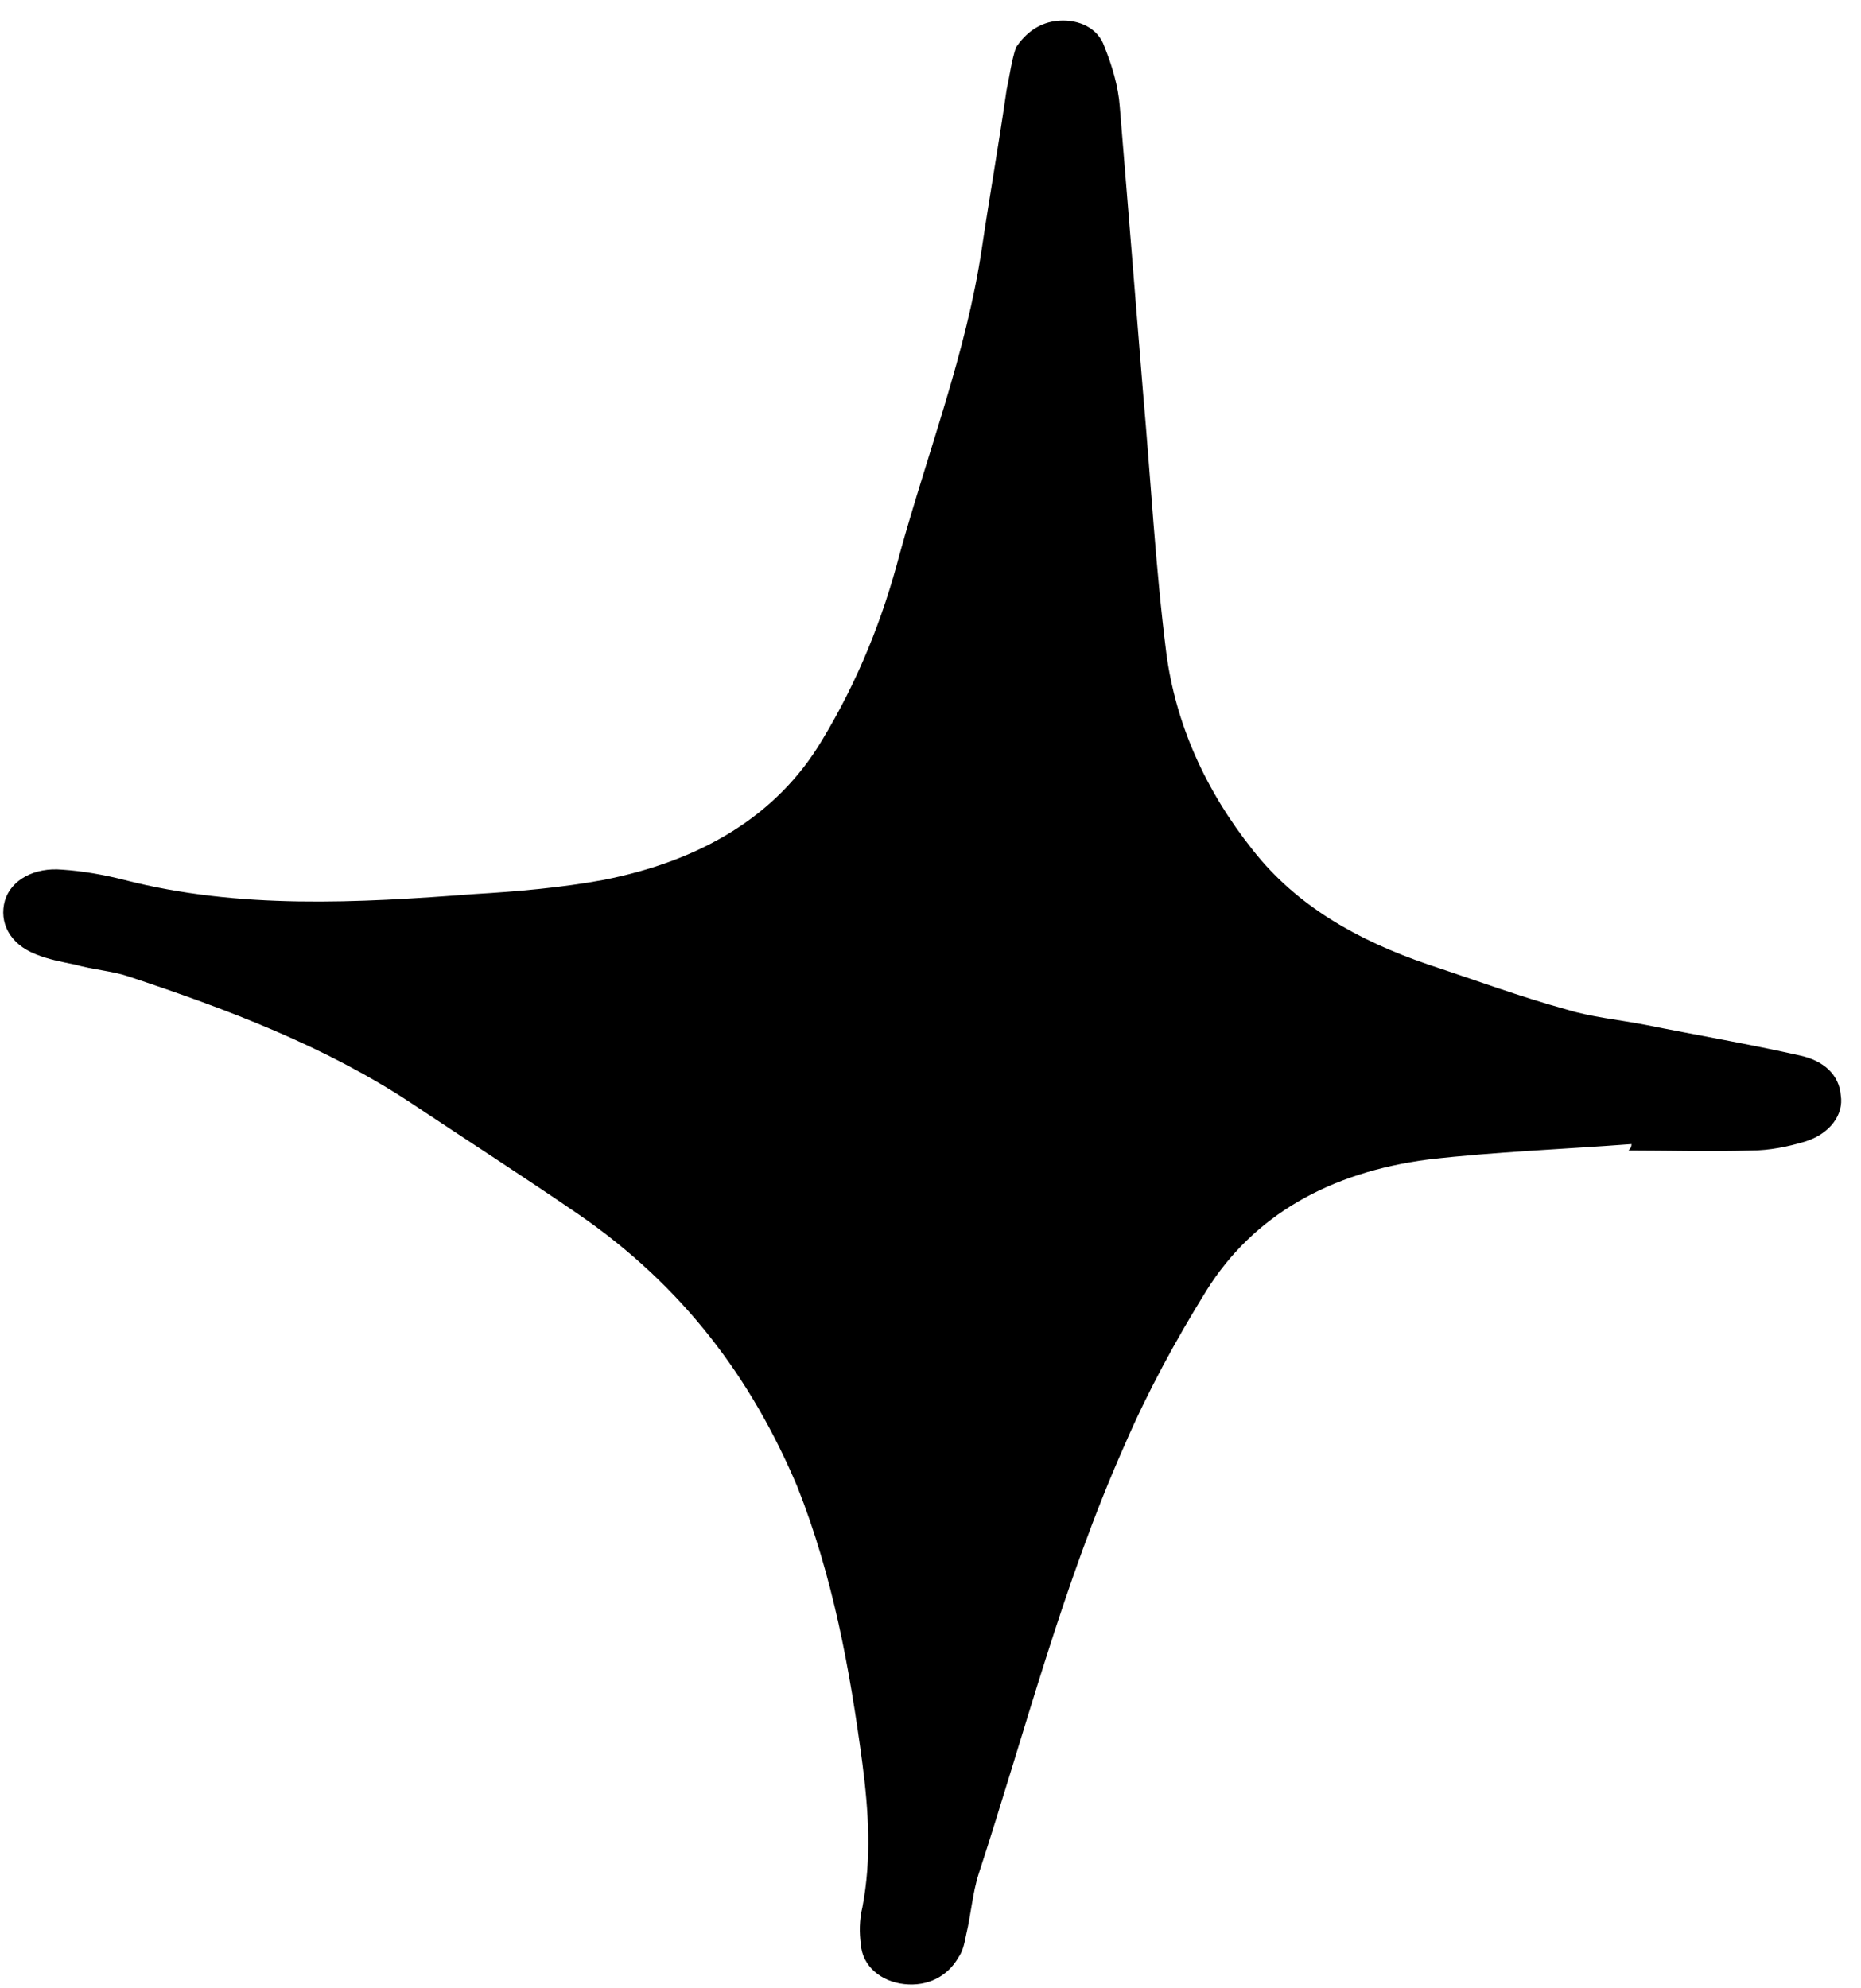 <svg xmlns:xlink="http://www.w3.org/1999/xlink" xmlns="http://www.w3.org/2000/svg" width="44" height="47" viewBox="0 0 44 47" fill="none">
<path d="M38.573 27.044C36.96 27.166 35.347 27.226 33.77 27.408C31.424 27.712 29.628 28.742 28.528 30.5C27.795 31.683 27.135 32.895 26.585 34.168C25.119 37.473 24.239 40.928 23.139 44.293C22.993 44.748 22.956 45.264 22.846 45.718C22.809 45.9 22.773 46.112 22.663 46.264C22.406 46.719 21.929 46.961 21.38 46.9C20.83 46.84 20.39 46.476 20.353 45.961C20.316 45.688 20.316 45.385 20.39 45.082C20.61 43.93 20.536 42.808 20.39 41.686C20.096 39.473 19.693 37.261 18.85 35.139C17.787 32.622 16.174 30.409 13.644 28.681C12.361 27.802 11.041 26.954 9.722 26.075C7.705 24.741 5.396 23.861 3.013 23.073C2.646 22.952 2.206 22.922 1.767 22.8C1.473 22.74 1.143 22.679 0.85 22.558C0.227 22.316 -0.03 21.8 0.117 21.285C0.264 20.8 0.813 20.497 1.473 20.557C1.95 20.588 2.463 20.678 2.94 20.8C5.652 21.497 8.439 21.345 11.225 21.133C12.251 21.073 13.278 20.982 14.268 20.8C16.577 20.345 18.373 19.284 19.437 17.495C20.28 16.101 20.866 14.646 21.27 13.1C21.929 10.705 22.846 8.341 23.212 5.885C23.396 4.642 23.616 3.399 23.799 2.126C23.872 1.793 23.909 1.459 24.019 1.126C24.239 0.792 24.569 0.519 25.046 0.489C25.522 0.459 25.962 0.671 26.109 1.095C26.292 1.55 26.439 2.035 26.475 2.52C26.659 4.763 26.842 7.007 27.025 9.28C27.208 11.342 27.318 13.403 27.575 15.434C27.795 17.101 28.491 18.678 29.628 20.103C30.654 21.406 32.084 22.225 33.77 22.8C34.87 23.164 35.933 23.558 37.033 23.861C37.62 24.043 38.28 24.104 38.903 24.225C40.113 24.468 41.359 24.68 42.569 24.953C43.119 25.074 43.485 25.408 43.522 25.893C43.595 26.347 43.265 26.802 42.679 26.984C42.276 27.105 41.836 27.196 41.396 27.196C40.443 27.226 39.453 27.196 38.5 27.196C38.573 27.136 38.573 27.075 38.573 27.044Z" fill="black"></path>
</svg>